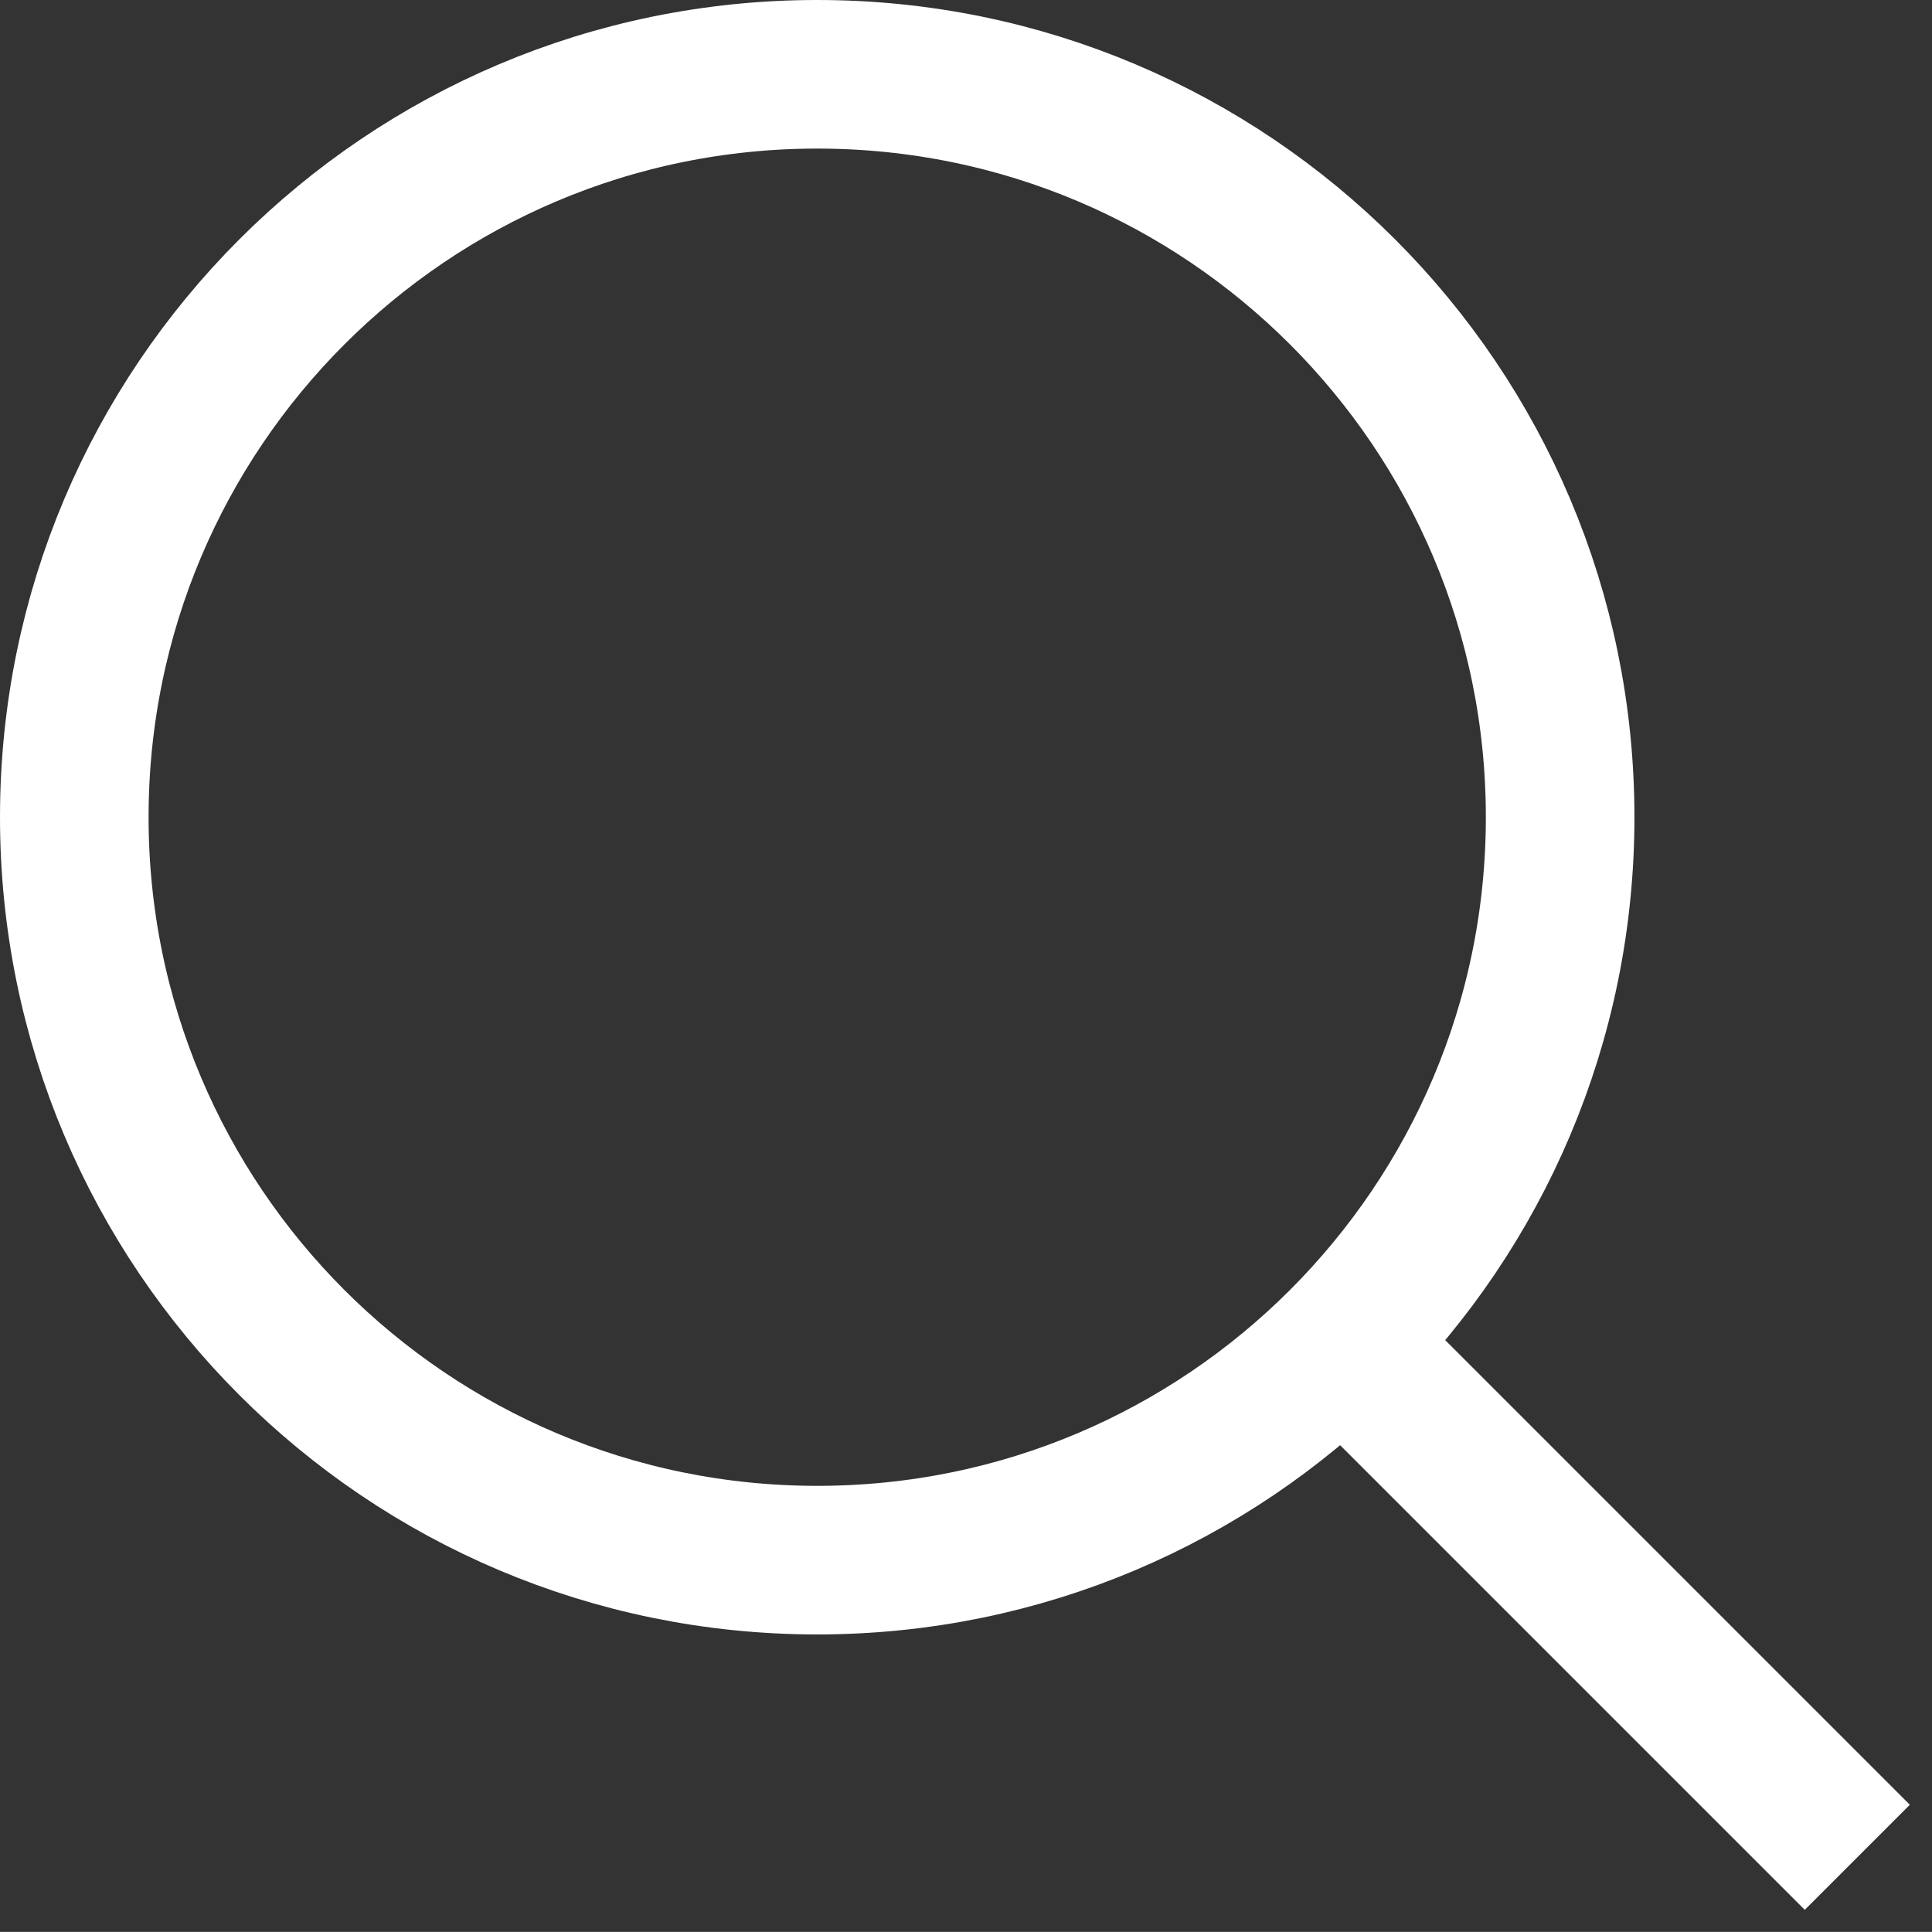 <svg width="19.504" height="19.503" viewBox="0 0 19.504 19.503" fill="none" xmlns="http://www.w3.org/2000/svg" xmlns:xlink="http://www.w3.org/1999/xlink">
    <rect x="0" y="0" width="19.504" height="19.503" fill="#333333" stroke="none"/>
    <desc>
        Created with Pixso.
    </desc>
    <defs/>
    <path id="Vector" d="M0.75 8.25C0.75 4.108 4.107 0.75 8.25 0.75C12.393 0.75 15.75 4.108 15.75 8.25C15.75 10.321 14.91 12.196 13.553 13.553C12.195 14.911 10.32 15.75 8.25 15.75C4.107 15.75 0.75 12.392 0.75 8.25ZM18.75 18.75L13.553 13.553" stroke="#FFFFFF" stroke-opacity="1" stroke-width="1.5" stroke-linejoin="round"/>
</svg>
